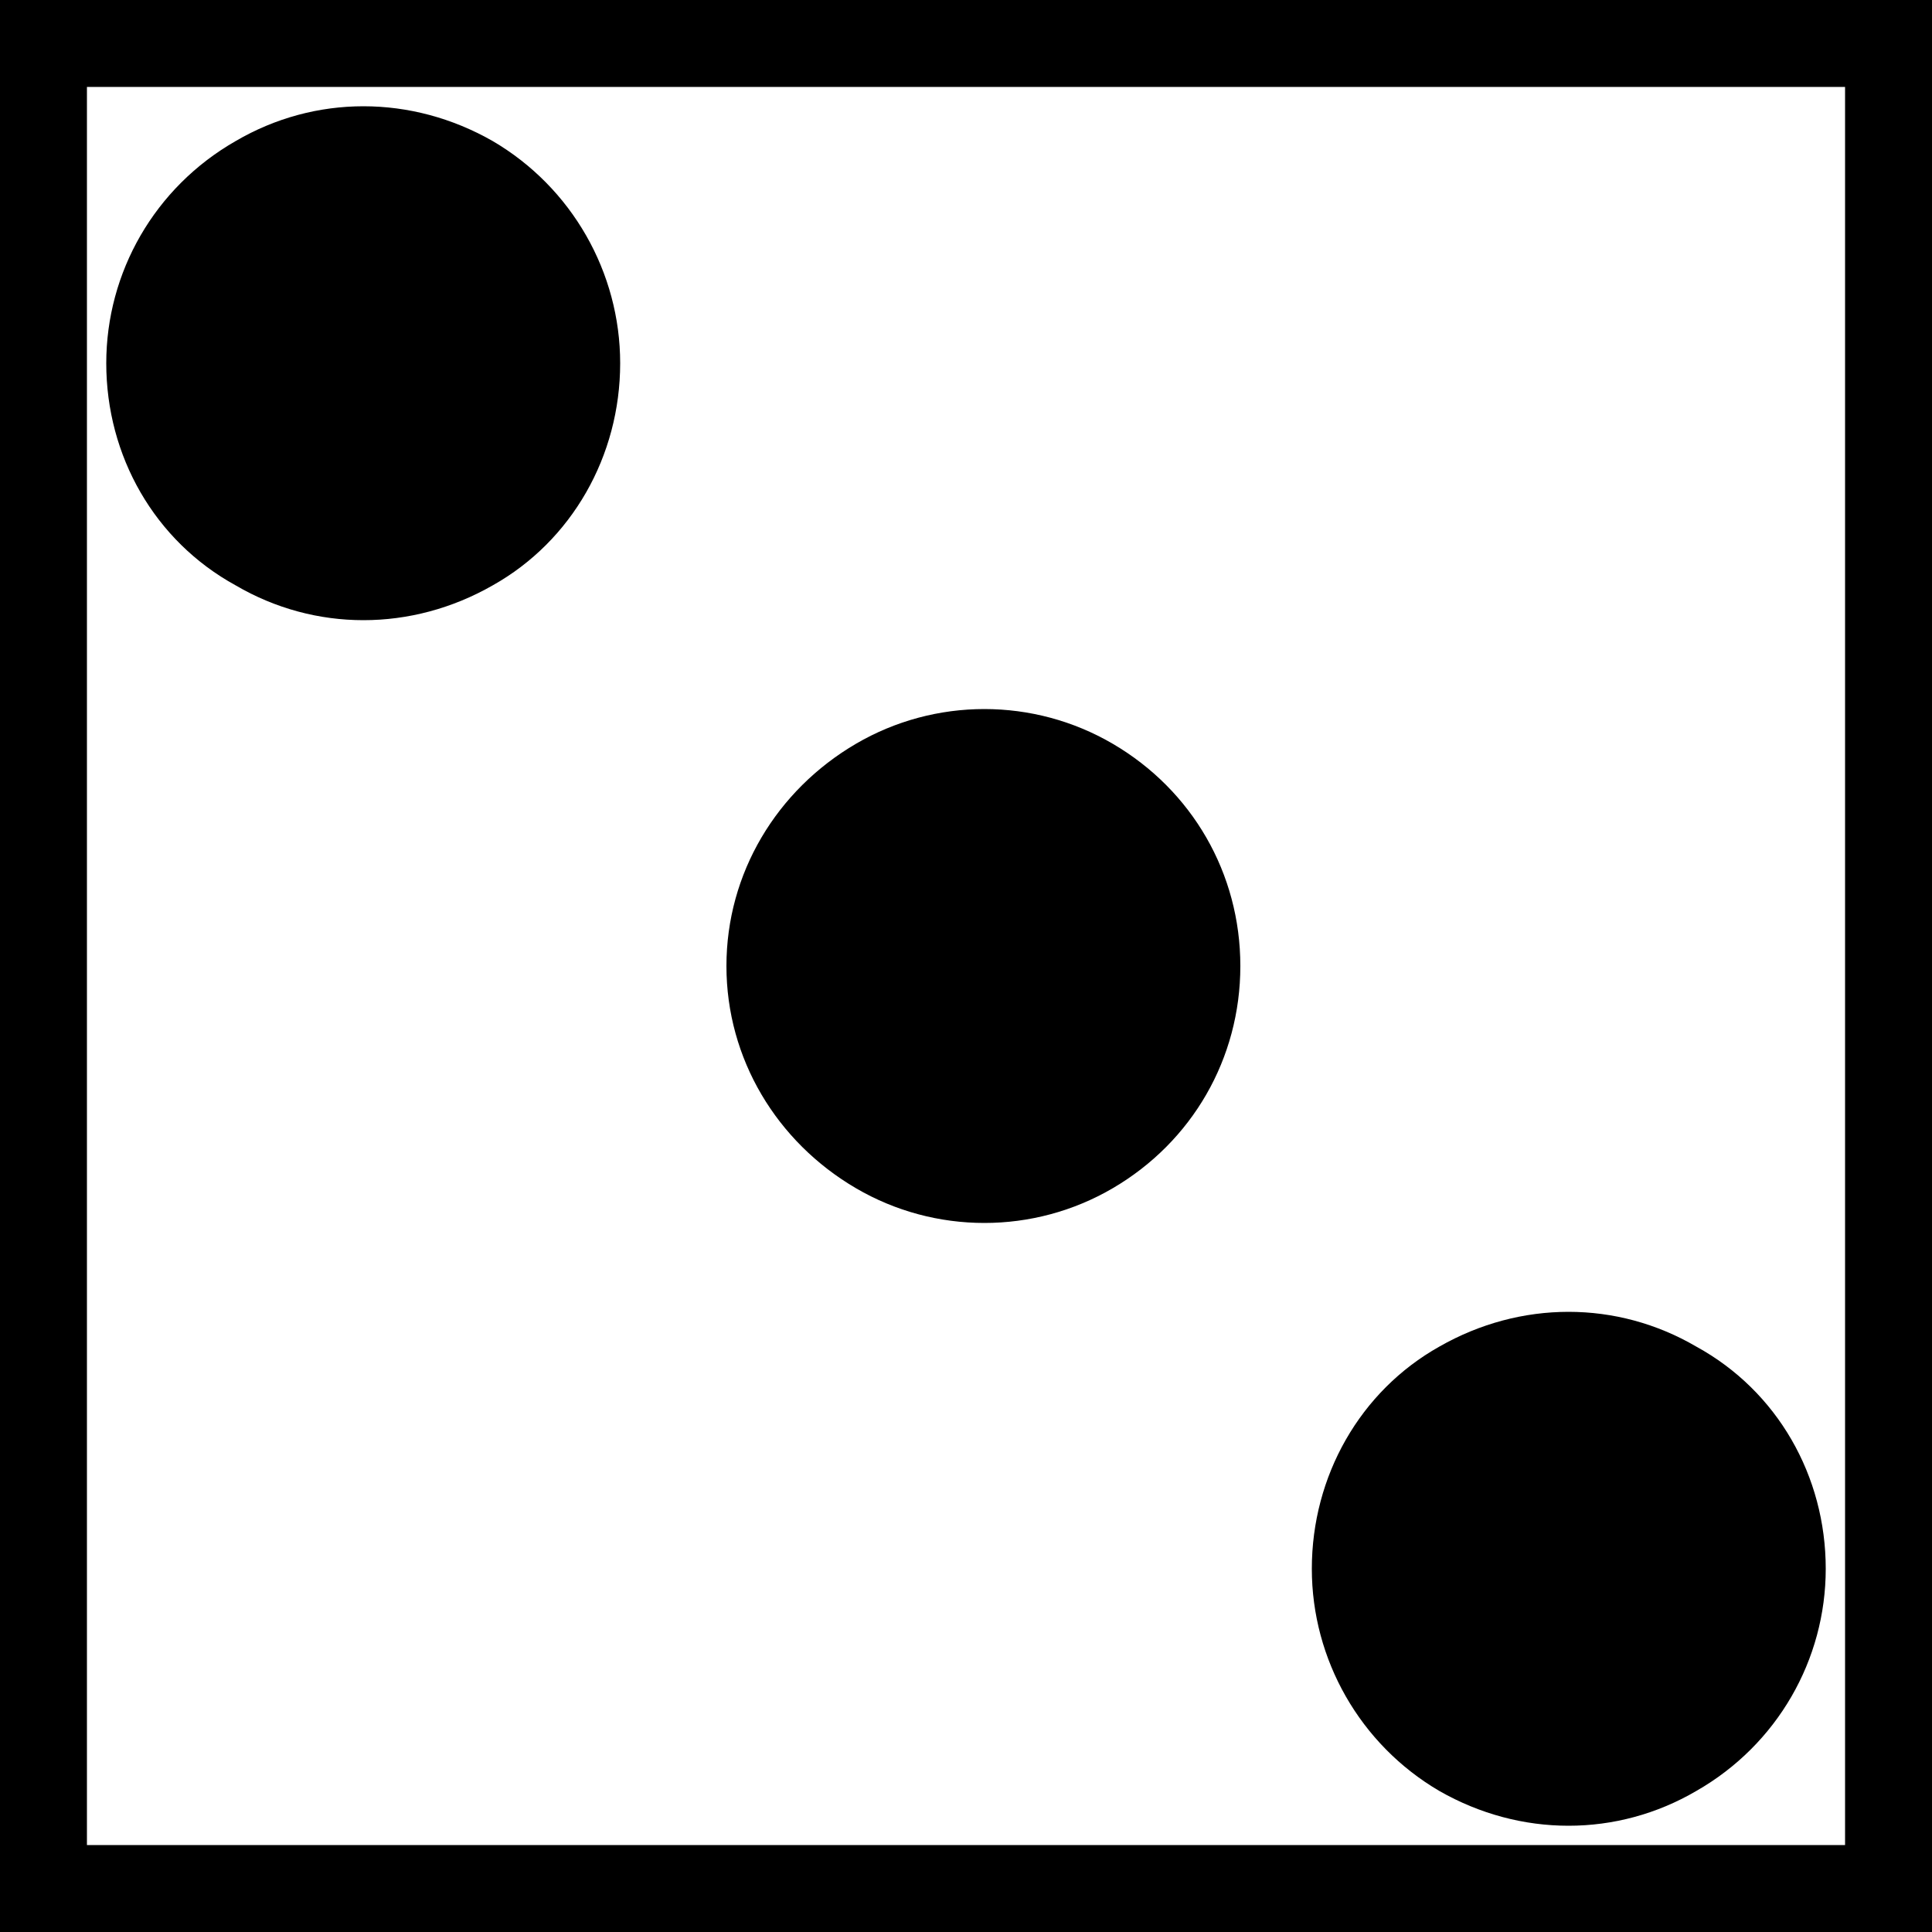 <?xml version="1.0" encoding="UTF-8" standalone="no"?>
<!-- Generator: Gravit.io -->
<svg xmlns="http://www.w3.org/2000/svg" xmlns:xlink="http://www.w3.org/1999/xlink" style="isolation:isolate" viewBox="0 0 1 1" width="1" height="1"><rect x="0" y="0" width="1" height="1" fill="#808080" stroke="none"/><defs><clipPath id="_clipPath_UaRYO7p7zcK45SEOsSPQMwV2DFDQsVlz"><rect width="1" height="1"/></clipPath></defs><g clip-path="url(#_clipPath_UaRYO7p7zcK45SEOsSPQMwV2DFDQsVlz)"><g><rect x="0" y="0" width="1" height="1" transform="matrix(1,0,0,1,0,0)" fill="rgb(255,255,255)" vector-effect="non-scaling-stroke" stroke-width="0.09" stroke="rgb(0,0,0)" stroke-linejoin="miter" stroke-linecap="butt" stroke-miterlimit="2"/><path d=" M 0.945 0.812 C 0.945 0.859 0.92 0.903 0.878 0.927 C 0.837 0.951 0.787 0.951 0.745 0.927 C 0.704 0.903 0.679 0.859 0.679 0.812 C 0.679 0.764 0.704 0.72 0.745 0.697 C 0.787 0.673 0.837 0.673 0.878 0.697 C 0.92 0.72 0.945 0.764 0.945 0.812 L 0.945 0.812 Z " fill="rgb(0,0,0)"/><path d=" M 0.321 0.188 C 0.321 0.236 0.296 0.28 0.255 0.303 C 0.213 0.327 0.163 0.327 0.122 0.303 C 0.08 0.28 0.055 0.236 0.055 0.188 C 0.055 0.141 0.08 0.097 0.122 0.073 C 0.163 0.049 0.213 0.049 0.255 0.073 C 0.296 0.097 0.321 0.141 0.321 0.188 L 0.321 0.188 Z " fill="rgb(0,0,0)"/><path d=" M 0.642 0.5 C 0.642 0.548 0.617 0.591 0.576 0.615 C 0.535 0.639 0.484 0.639 0.443 0.615 C 0.402 0.591 0.376 0.548 0.376 0.5 C 0.376 0.452 0.402 0.409 0.443 0.385 C 0.484 0.361 0.535 0.361 0.576 0.385 C 0.617 0.409 0.642 0.452 0.642 0.5 L 0.642 0.5 Z " fill="rgb(0,0,0)"/></g></g></svg>